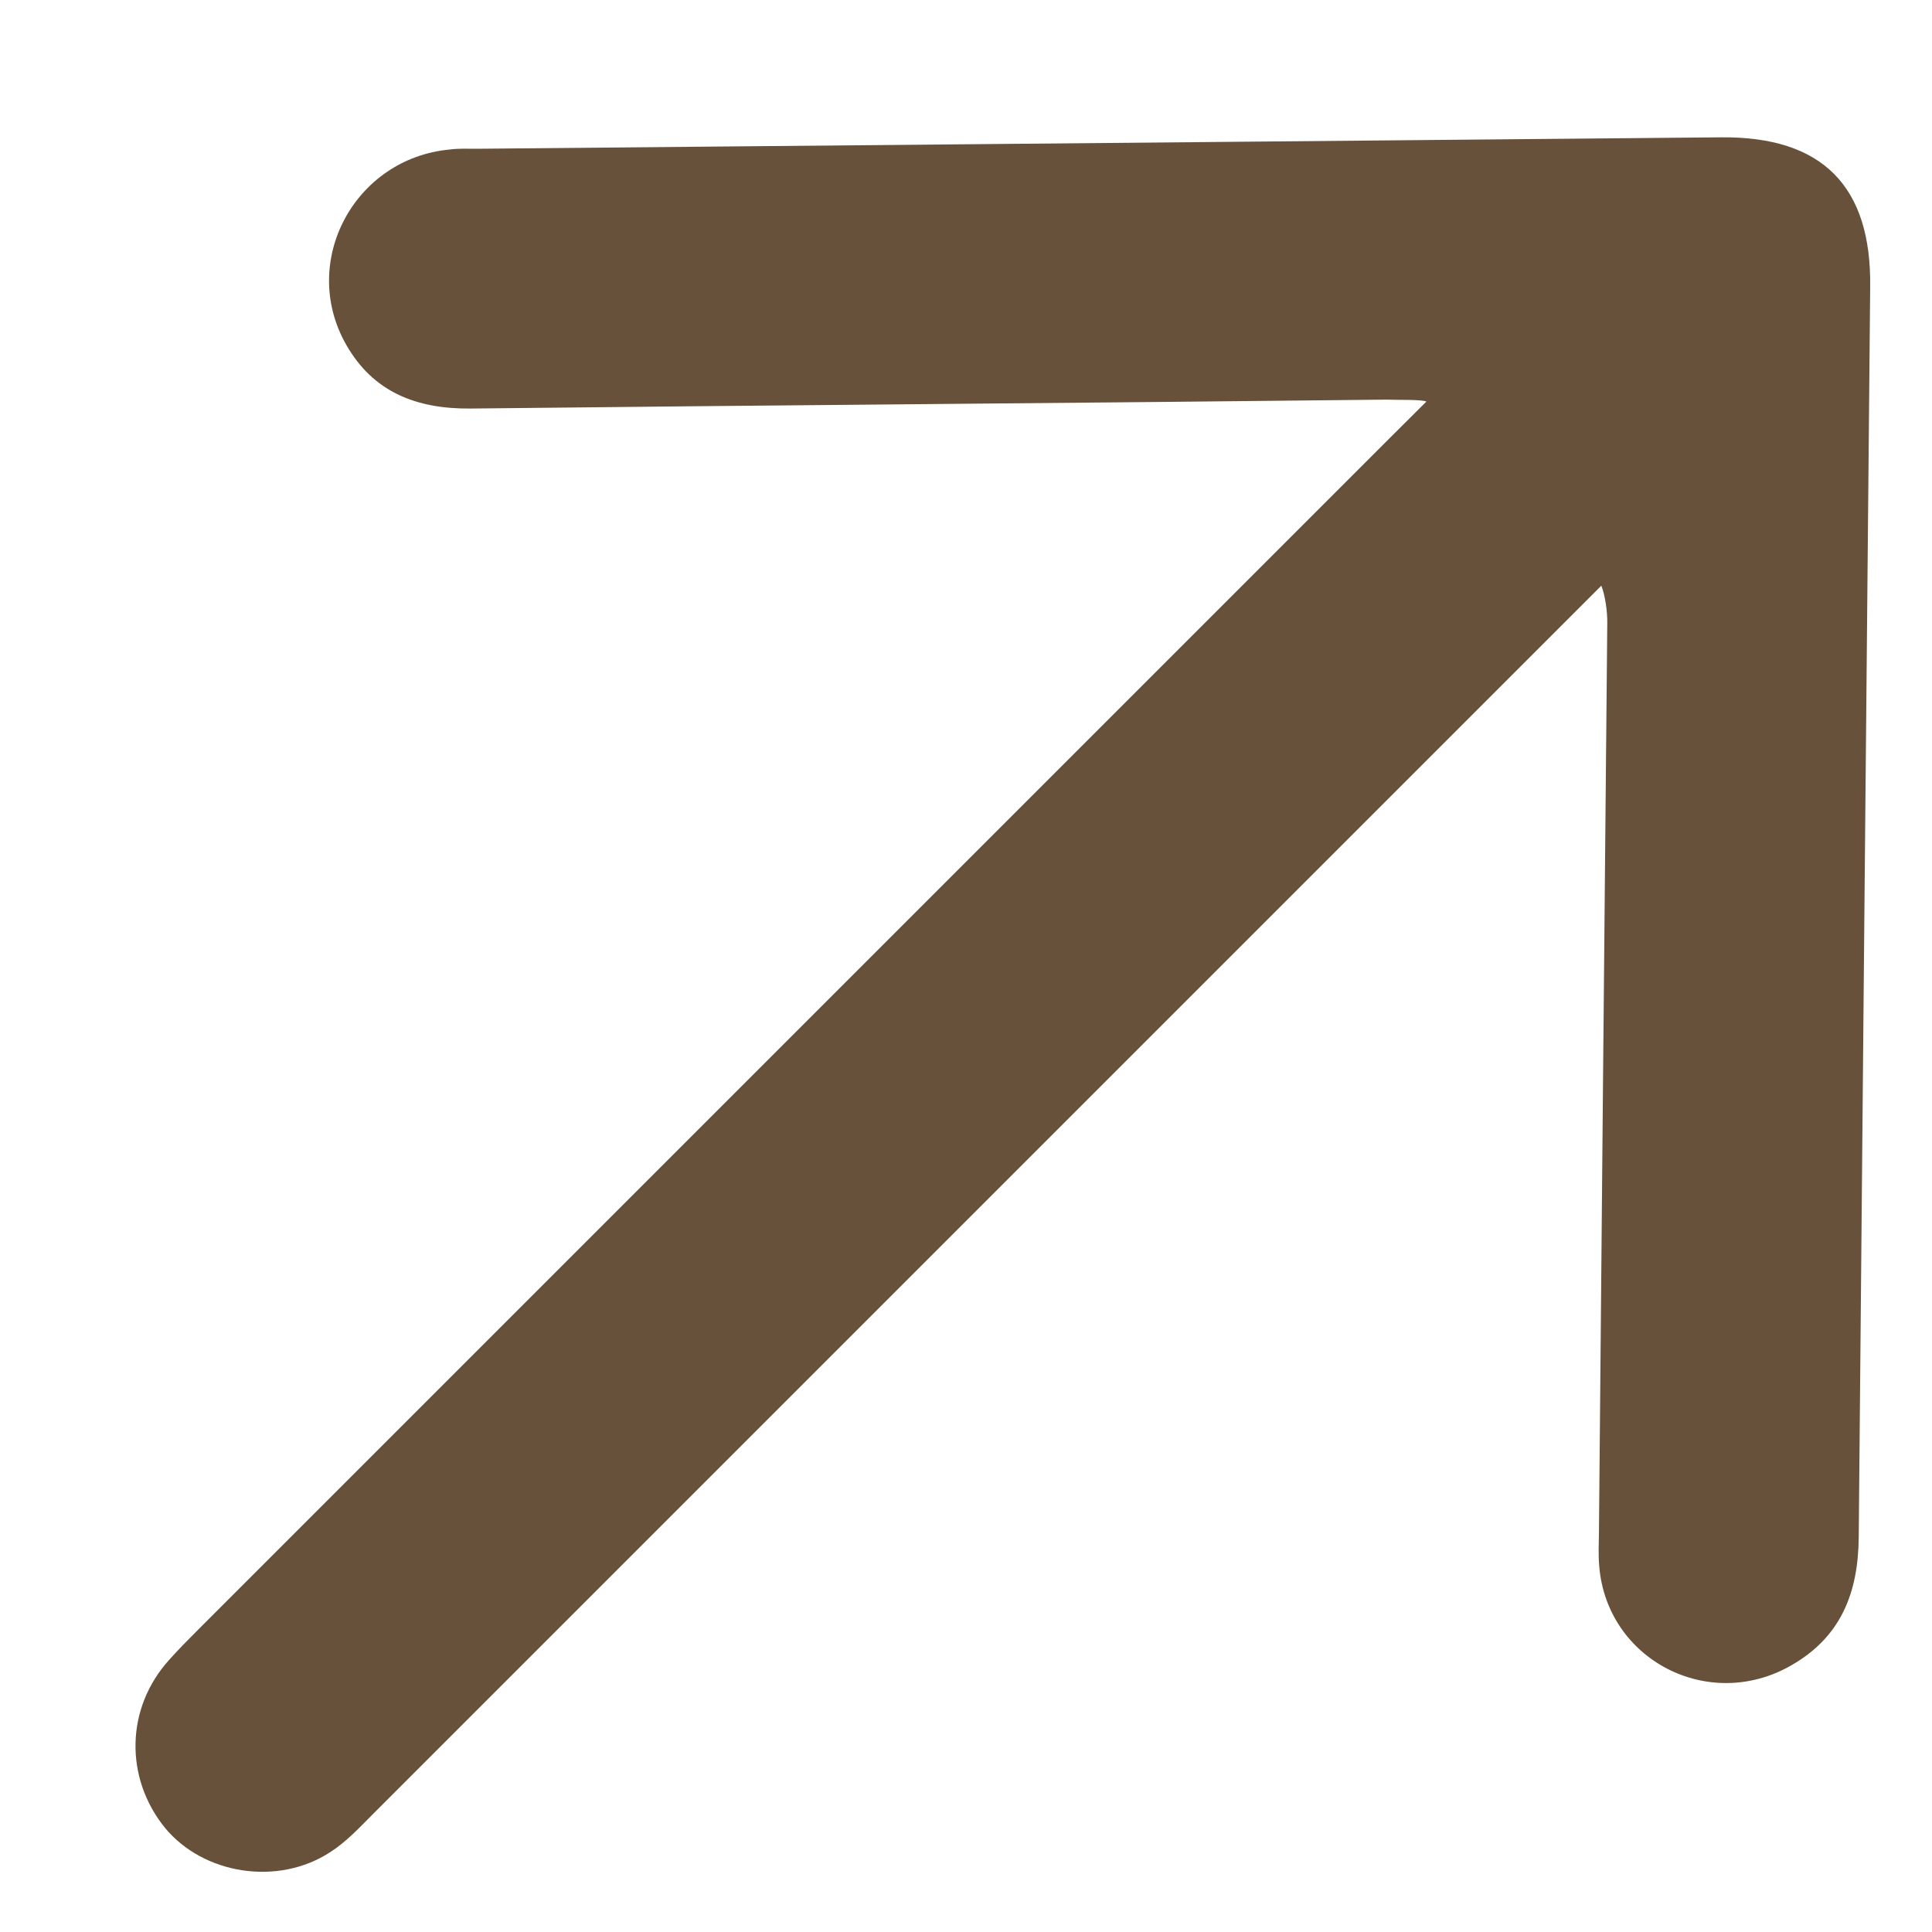 <svg width="13" height="13" viewBox="0 0 13 13" fill="none" xmlns="http://www.w3.org/2000/svg">
<path d="M9.328 2.689C7.271 2.712 5.222 2.726 3.165 2.749C2.802 2.752 2.51 2.639 2.328 2.317C2.013 1.76 2.385 1.066 3.026 1.006C3.088 0.998 3.146 1.001 3.208 1.001C6.002 0.975 8.788 0.95 11.582 0.924C12.261 0.918 12.594 1.251 12.584 1.934C12.558 4.735 12.532 7.545 12.507 10.346C12.503 10.716 12.389 11.015 12.051 11.207C11.496 11.524 10.813 11.168 10.761 10.54C10.754 10.462 10.758 10.389 10.759 10.312C10.777 8.274 10.796 6.229 10.815 4.192C10.816 4.114 10.801 4.007 10.775 3.941C10.72 3.996 10.67 4.046 10.615 4.101C7.071 7.645 6.059 8.657 2.515 12.201C2.422 12.294 2.332 12.392 2.223 12.462C1.87 12.693 1.369 12.613 1.11 12.299C0.839 11.965 0.843 11.495 1.139 11.168C1.198 11.102 1.26 11.039 1.326 10.973C4.854 7.445 5.855 6.444 9.383 2.916C9.442 2.858 9.539 2.76 9.598 2.702C9.567 2.687 9.401 2.692 9.328 2.689Z" fill="#67513A"/>
</svg>
